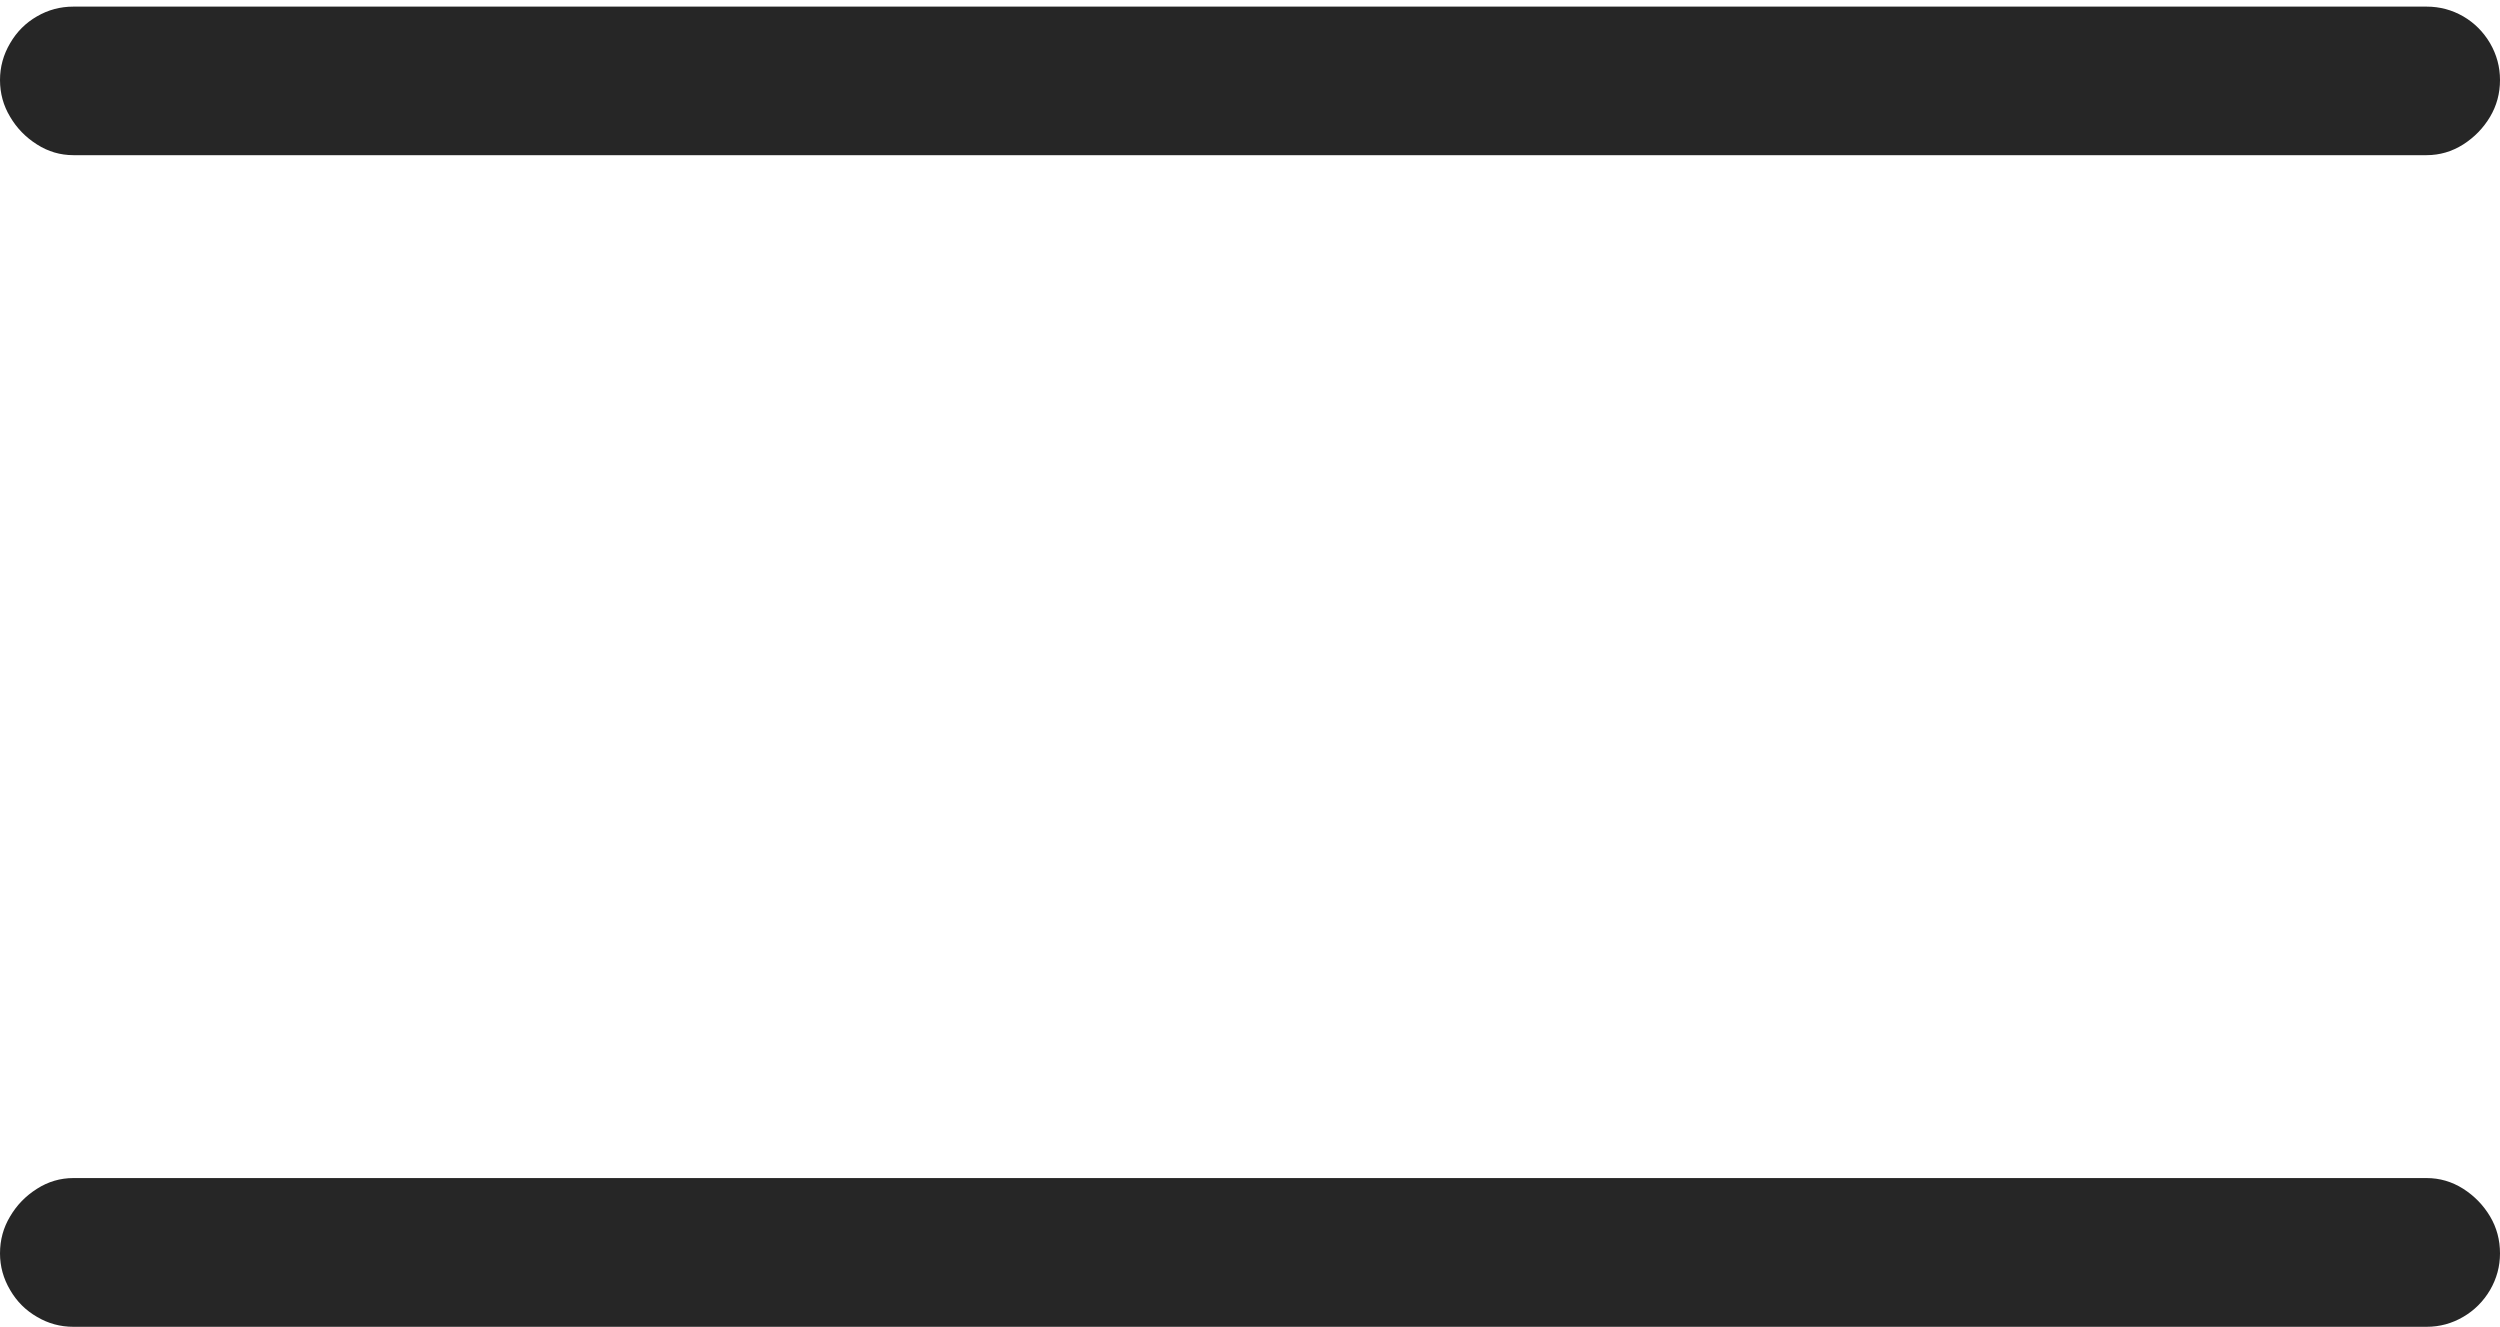 <?xml version="1.0" encoding="UTF-8"?>
<!--Generator: Apple Native CoreSVG 175-->
<!DOCTYPE svg
PUBLIC "-//W3C//DTD SVG 1.1//EN"
       "http://www.w3.org/Graphics/SVG/1.1/DTD/svg11.dtd">
<svg version="1.1" xmlns="http://www.w3.org/2000/svg" xmlns:xlink="http://www.w3.org/1999/xlink" width="12.841" height="6.815">
 <g>
  <rect height="6.815" opacity="0" width="12.841" x="0" y="0"/>
  <path d="M0.377 0.797L12.464 0.797Q12.565 0.797 12.652 0.742Q12.738 0.687 12.79 0.6Q12.841 0.514 12.841 0.411Q12.841 0.31 12.79 0.222Q12.738 0.134 12.652 0.084Q12.565 0.034 12.464 0.034L0.377 0.034Q0.276 0.034 0.19 0.084Q0.103 0.134 0.052 0.222Q0 0.31 0 0.411Q0 0.514 0.052 0.6Q0.103 0.687 0.19 0.742Q0.276 0.797 0.377 0.797ZM0.377 6.815L12.464 6.815Q12.565 6.815 12.652 6.764Q12.738 6.714 12.79 6.626Q12.841 6.538 12.841 6.438Q12.841 6.334 12.79 6.248Q12.738 6.161 12.652 6.106Q12.565 6.051 12.464 6.051L0.377 6.051Q0.276 6.051 0.19 6.106Q0.103 6.161 0.052 6.248Q0 6.334 0 6.438Q0 6.538 0.052 6.626Q0.103 6.714 0.19 6.764Q0.276 6.815 0.377 6.815Z" fill="rgba(0,0,0,0.85)"/>
 </g>
</svg>
